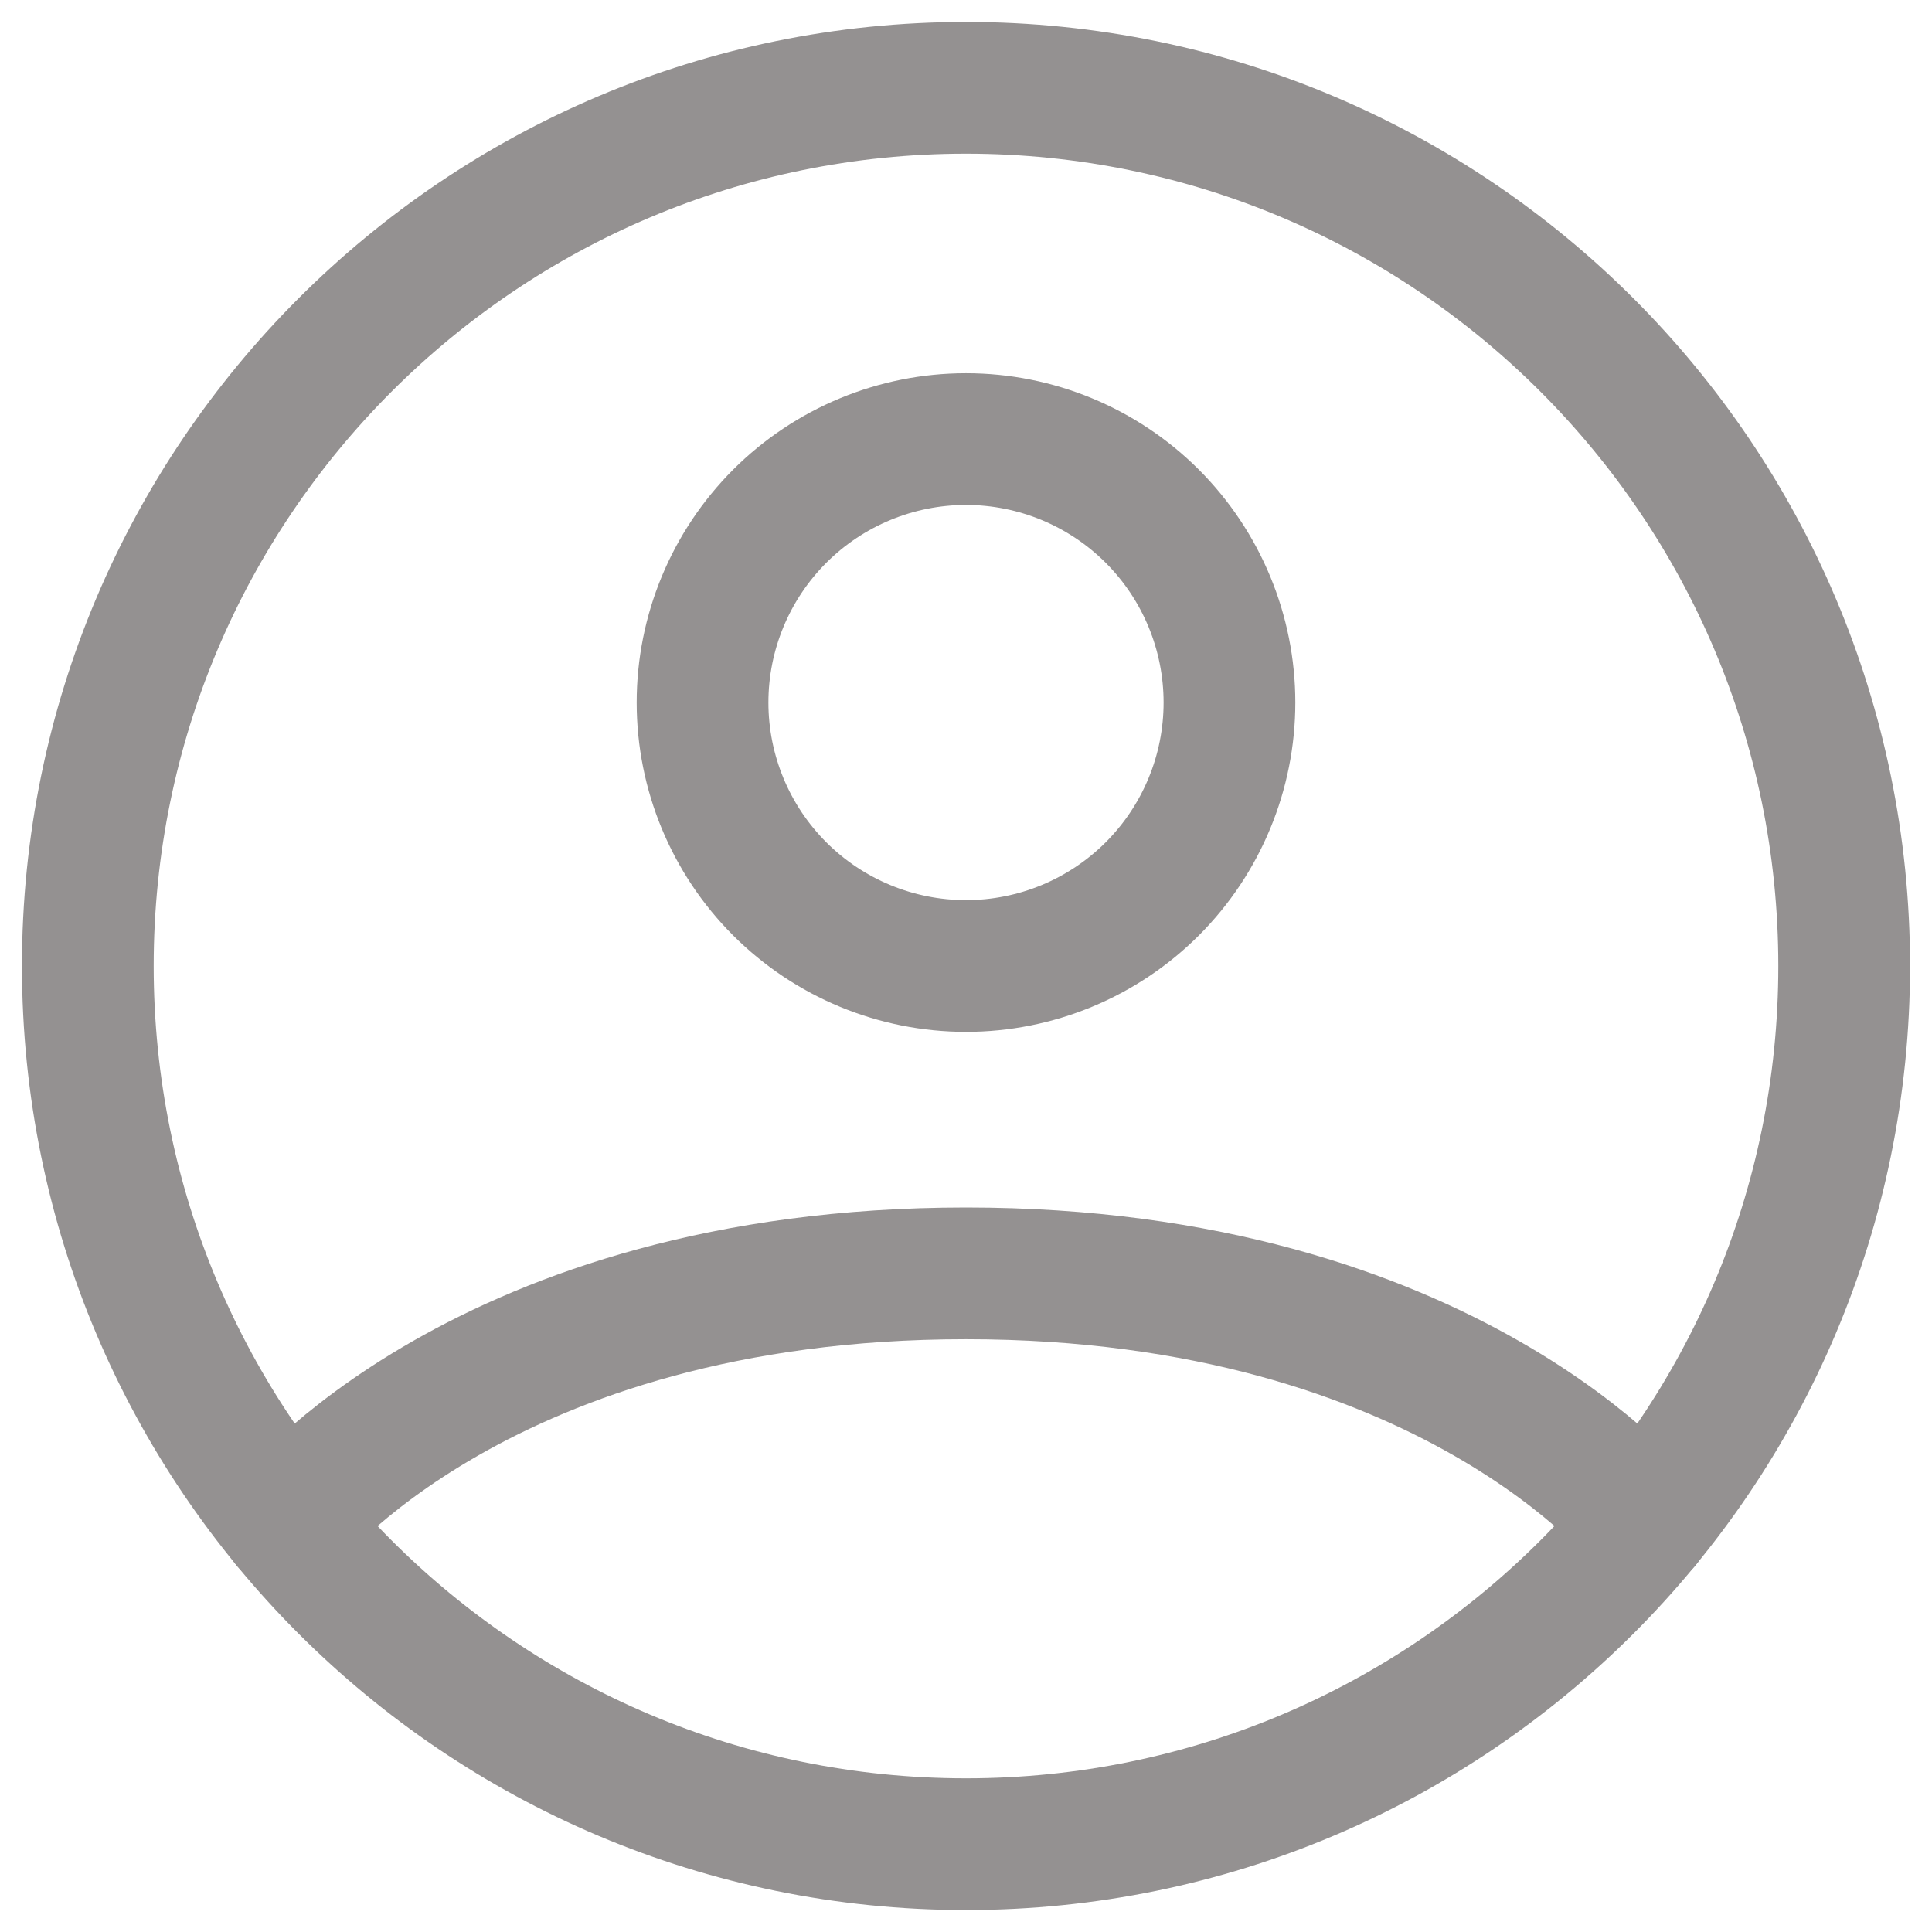 <svg width="44" height="44" viewBox="0 0 44 44" fill="none" xmlns="http://www.w3.org/2000/svg">
<path d="M22 2C10.954 2 2 10.954 2 22C2 33.046 10.954 42 22 42C33.046 42 42 33.046 42 22C42 10.954 33.046 2 22 2Z" stroke="#949191" stroke-width="3" stroke-linecap="round" stroke-linejoin="round"/>
<path d="M6.542 34.692C6.542 34.692 11 29 22 29C33 29 37.46 34.692 37.46 34.692M22 22C23.591 22 25.117 21.368 26.243 20.243C27.368 19.117 28 17.591 28 16C28 14.409 27.368 12.883 26.243 11.757C25.117 10.632 23.591 10 22 10C20.409 10 18.883 10.632 17.757 11.757C16.632 12.883 16 14.409 16 16C16 17.591 16.632 19.117 17.757 20.243C18.883 21.368 20.409 22 22 22V22Z" stroke="#949191" stroke-width="3" stroke-linecap="round" stroke-linejoin="round"/>
</svg>
